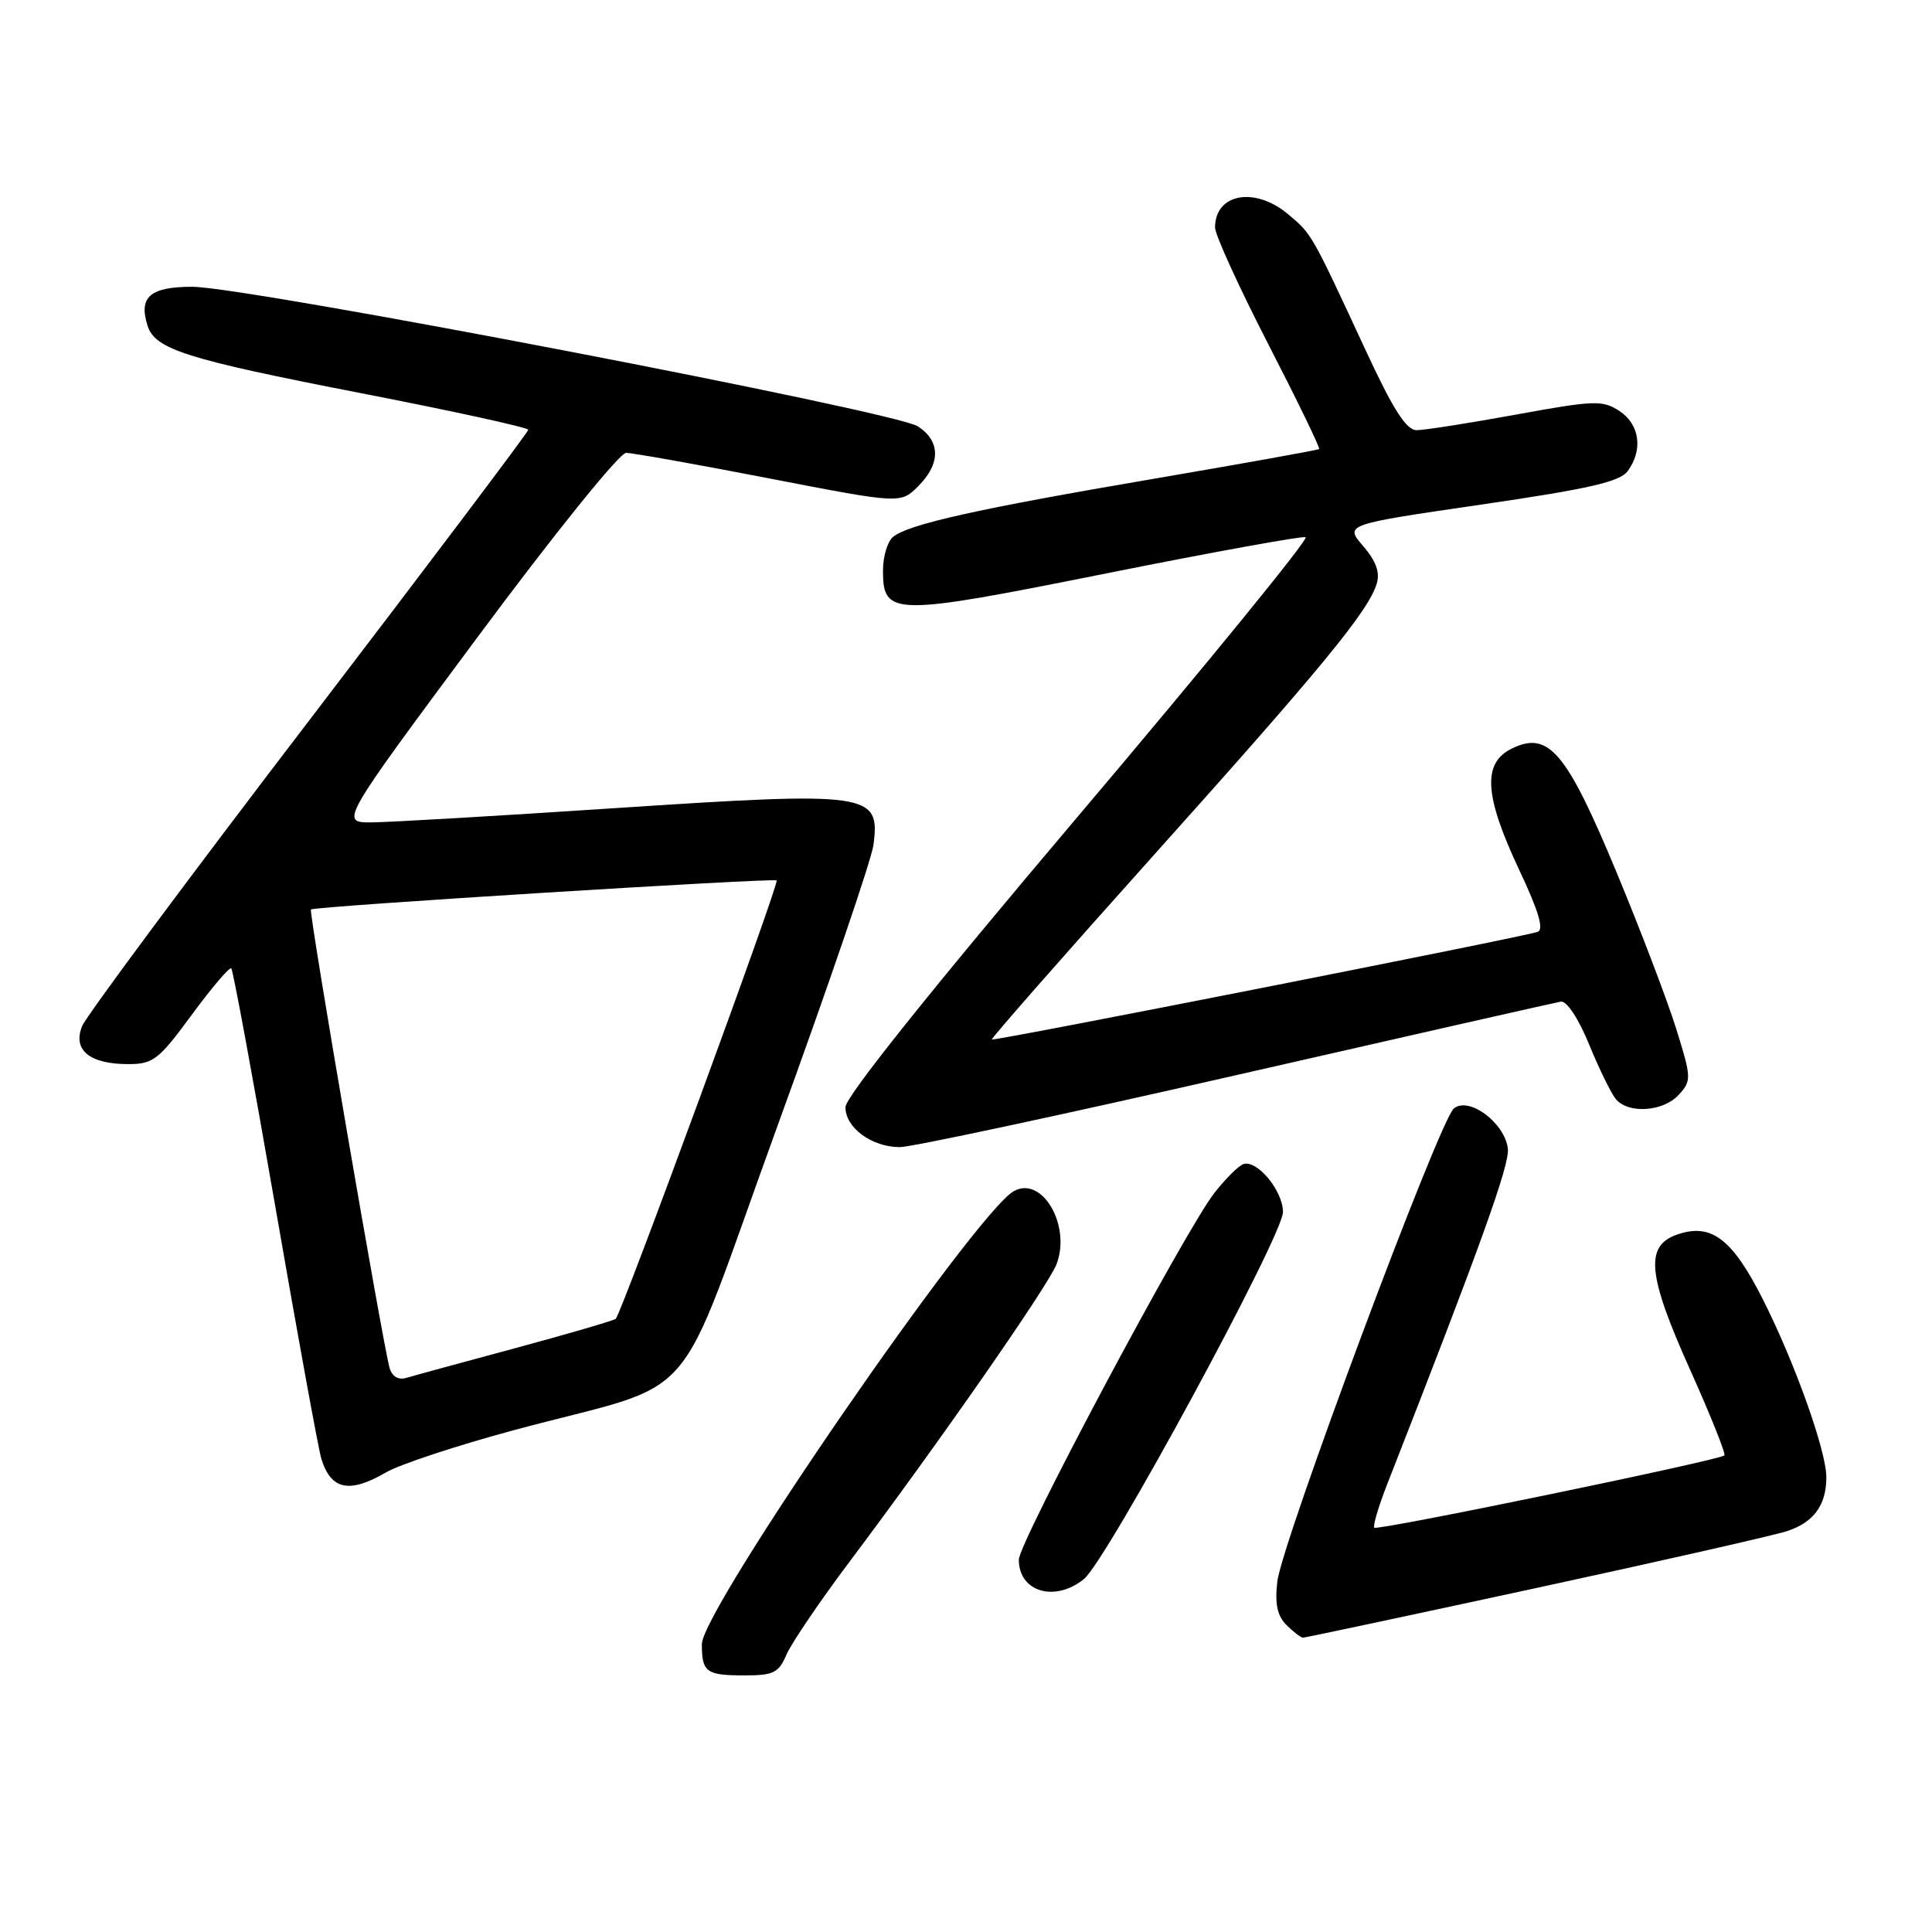 <?xml version="1.0" encoding="UTF-8" standalone="no"?>
<!DOCTYPE svg PUBLIC "-//W3C//DTD SVG 1.1//EN" "http://www.w3.org/Graphics/SVG/1.1/DTD/svg11.dtd" >
<svg xmlns="http://www.w3.org/2000/svg" xmlns:xlink="http://www.w3.org/1999/xlink" version="1.1" viewBox="0 0 256 256">
 <g >
 <path fill="currentColor"
d=" M 104.21 219.25 C 104.86 217.74 108.60 212.22 112.52 207.00 C 124.54 191.00 138.93 170.31 140.00 167.51 C 141.95 162.37 138.08 155.74 134.34 157.83 C 129.23 160.69 93.00 213.29 93.00 217.86 C 93.00 221.59 93.57 222.00 98.69 222.00 C 102.49 222.00 103.19 221.65 104.21 219.25 Z  M 203.34 210.47 C 219.93 206.88 234.97 203.47 236.76 202.89 C 240.32 201.74 242.00 199.45 242.00 195.74 C 242.00 192.27 237.85 180.62 233.61 172.21 C 229.53 164.12 226.74 162.01 222.21 163.59 C 217.93 165.09 218.30 168.93 223.94 181.48 C 226.65 187.52 228.70 192.64 228.49 192.85 C 227.85 193.49 182.53 202.85 182.10 202.43 C 181.89 202.22 182.64 199.67 183.77 196.77 C 196.17 165.12 200.06 154.31 199.80 152.20 C 199.39 148.77 194.62 145.24 192.64 146.88 C 190.71 148.49 169.85 204.39 169.25 209.57 C 168.91 212.52 169.24 214.10 170.46 215.32 C 171.39 216.24 172.37 217.00 172.66 217.00 C 172.94 217.00 186.75 214.06 203.34 210.47 Z  M 143.63 209.23 C 146.66 206.77 170.00 163.73 170.00 160.60 C 170.00 157.78 166.57 153.64 164.75 154.25 C 164.13 154.46 162.40 156.17 160.92 158.06 C 157.08 162.95 135.00 204.35 135.00 206.67 C 135.00 210.94 139.77 212.35 143.63 209.23 Z  M 51.19 195.08 C 53.01 194.03 60.58 191.53 68.00 189.53 C 93.47 182.66 88.97 187.83 103.00 149.25 C 109.74 130.73 115.46 113.97 115.73 112.00 C 116.66 105.03 115.37 104.85 81.38 107.09 C 66.04 108.11 51.60 108.95 49.27 108.97 C 45.03 109.00 45.03 109.00 63.22 84.50 C 73.36 70.84 82.09 60.00 82.96 60.01 C 83.80 60.01 92.34 61.53 101.91 63.39 C 119.33 66.76 119.33 66.76 121.66 64.43 C 124.66 61.44 124.64 58.46 121.62 56.49 C 118.63 54.53 32.65 38.00 25.47 38.00 C 19.89 38.00 18.34 39.35 19.55 43.15 C 20.54 46.29 24.63 47.58 47.75 52.08 C 59.99 54.46 70.00 56.65 70.00 56.95 C 69.99 57.25 56.92 74.60 40.94 95.50 C 24.96 116.40 11.43 134.61 10.88 135.97 C 9.60 139.14 11.87 141.00 17.00 141.00 C 20.30 141.00 21.04 140.42 25.42 134.45 C 28.07 130.85 30.42 128.09 30.65 128.32 C 30.88 128.55 33.51 142.77 36.49 159.93 C 39.46 177.08 42.21 192.10 42.58 193.30 C 43.87 197.43 46.28 197.93 51.19 195.08 Z  M 163.77 142.47 C 186.72 137.23 206.10 132.84 206.82 132.72 C 207.59 132.59 209.16 134.96 210.56 138.38 C 211.88 141.61 213.48 144.87 214.10 145.63 C 215.77 147.63 220.41 147.31 222.46 145.05 C 224.15 143.18 224.13 142.81 222.10 136.30 C 220.93 132.56 217.38 123.23 214.20 115.58 C 207.57 99.62 205.21 96.82 200.36 99.17 C 196.40 101.08 196.65 105.39 201.31 115.28 C 203.88 120.73 204.61 123.19 203.74 123.48 C 201.56 124.21 131.66 137.99 131.42 137.74 C 131.30 137.61 140.88 126.70 152.71 113.50 C 175.16 88.47 181.33 80.96 182.42 77.35 C 182.88 75.85 182.33 74.33 180.62 72.35 C 178.17 69.50 178.17 69.50 196.27 66.86 C 210.52 64.78 214.65 63.84 215.68 62.42 C 217.74 59.61 217.27 56.22 214.58 54.46 C 212.35 53.00 211.26 53.04 200.86 54.94 C 194.65 56.07 188.74 57.00 187.72 57.00 C 186.33 57.00 184.59 54.26 180.88 46.25 C 173.75 30.89 173.84 31.04 170.70 28.40 C 166.28 24.68 161.00 25.63 161.00 30.15 C 161.00 31.11 164.17 38.05 168.04 45.58 C 171.91 53.10 174.95 59.37 174.79 59.50 C 174.63 59.64 164.82 61.40 153.00 63.42 C 129.47 67.43 120.35 69.47 118.32 71.15 C 117.60 71.75 117.00 73.75 117.00 75.59 C 117.00 81.65 118.25 81.66 146.58 75.98 C 160.62 73.17 172.50 71.01 173.00 71.18 C 173.49 71.36 159.98 87.92 142.98 108.00 C 123.33 131.20 112.06 145.30 112.03 146.69 C 111.99 149.41 115.51 152.00 119.24 152.00 C 120.78 152.00 140.82 147.71 163.77 142.47 Z  M 51.63 181.29 C 50.75 178.28 40.88 120.79 41.20 120.51 C 41.67 120.09 102.45 116.31 102.91 116.66 C 103.31 116.98 82.40 173.93 81.59 174.75 C 81.36 174.97 75.40 176.71 68.34 178.62 C 61.28 180.52 54.75 182.30 53.83 182.58 C 52.80 182.89 51.96 182.40 51.63 181.29 Z "/>
</g>
</svg>